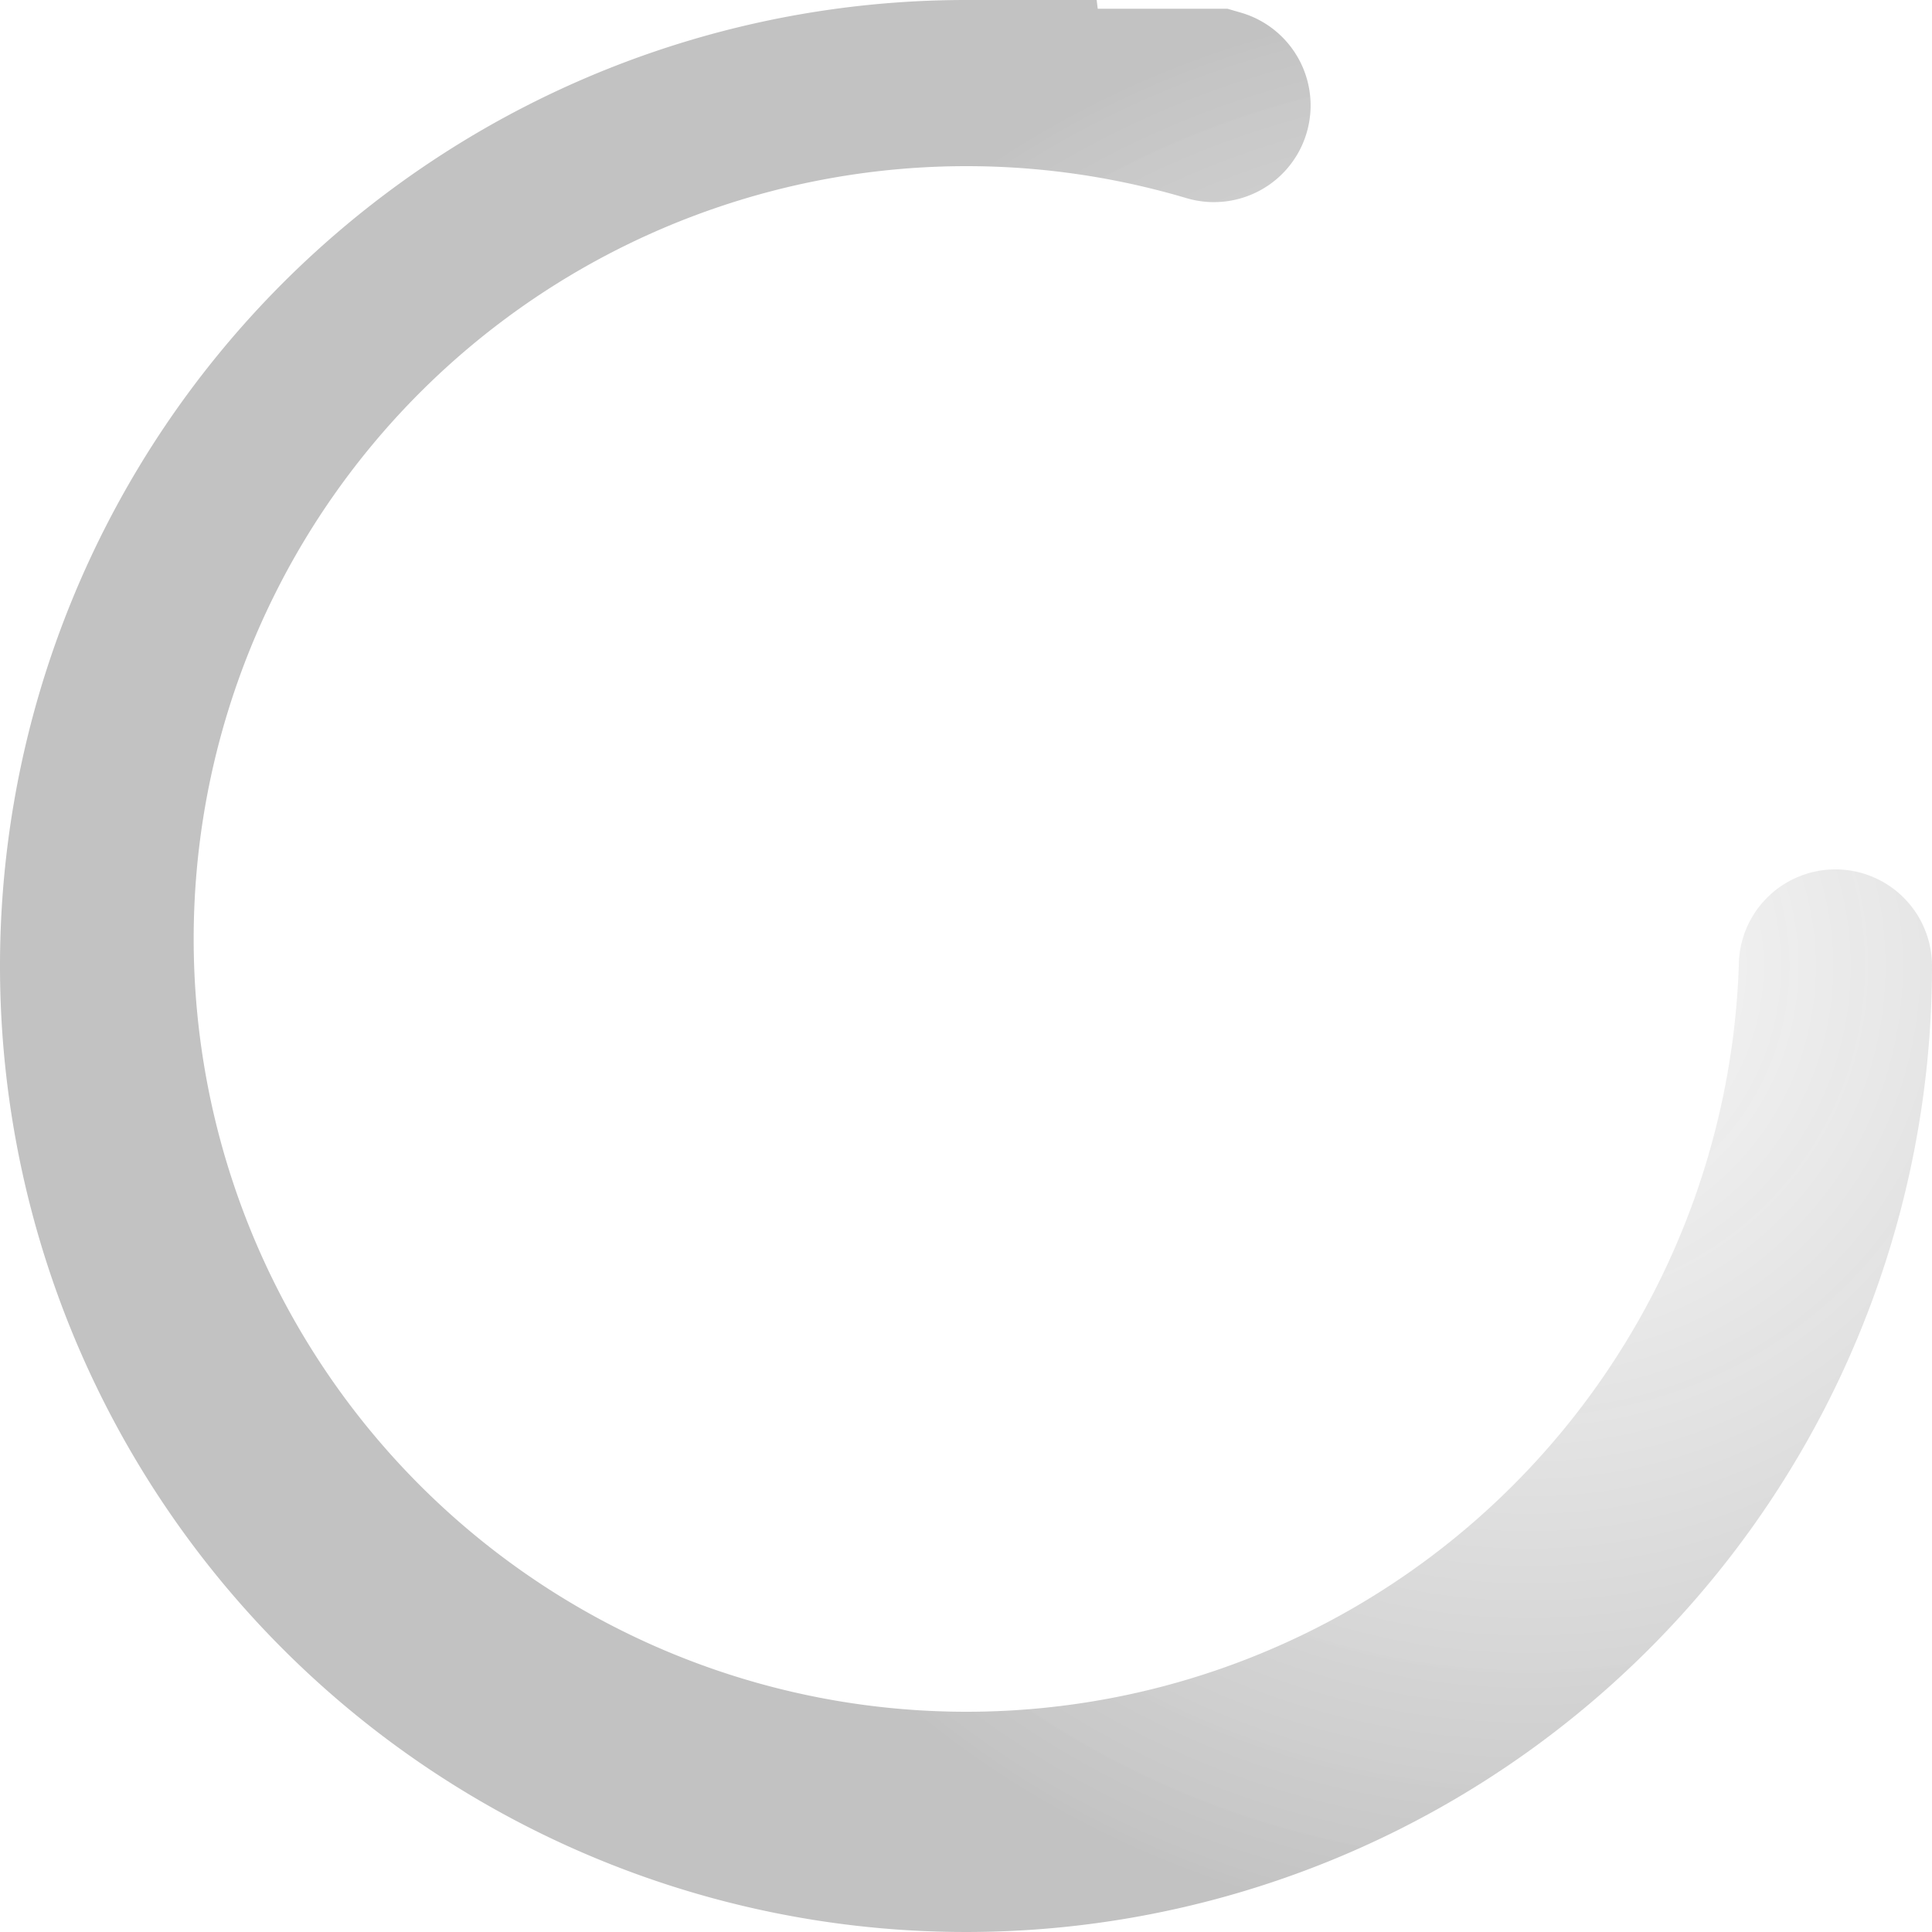 <svg xmlns="http://www.w3.org/2000/svg" xmlns:xlink="http://www.w3.org/1999/xlink" width="22" height="22" viewBox="0 0 22 22">
  <defs>
    <radialGradient id="radial-gradient" cx="0.5" cy="0.211" r="0.5" gradientUnits="objectBoundingBox">
      <stop offset="0" stop-color="#cdcdcd" stop-opacity="0.451"/>
      <stop offset="1" stop-color="#676767"/>
    </radialGradient>
  </defs>
  <path id="Ellipse_366" data-name="Ellipse 366" d="M11,0A11,11,0,1,1,0,11s0-.005,0-.008v-.036H0v-.044H0v-.026H0v-.016H0V10.84H0v-.026H0v-.034H0v-.008H0v-.025H0v-.017H0v-.016H0v-.017H0v-.008H0v-.016h0v-.026h0V10.62h0v-.052h0v-.043h0v-.016h0v-.026h0v-.016h0v-.114h0V10.3h0v-.017h0v-.008h0v-.016h0v-.016h0v-.008h0v-.017h0v-.052h0v-.033h0v-.008h0V10.1h0v-.026h0v-.016h0v-.016h0v-.008h0v-.016h0v-.008h0V9.972h0V9.962h0V9.953l0-.016V9.928h0V9.9h0V9.859h0V9.832h0V9.816h0V9.8l0-.016V9.772h0V9.763h0V9.753l0-.016V9.729h0V9.72h0V9.7h0V9.694h0V9.686h0V9.677h0V9.66h0V9.634h0V9.617h0V9.6l0-.016V9.574h0V9.565h0V9.555l0-.016h0V9.531h0V9.522h0V9.512L.1,9.5V9.488h0V9.479h0V9.462h0V9.454h0V9.445h0V9.436h0V9.427l0-.016h0V9.4h0l0-.016h0V9.376h0V9.368h0V9.358l0-.016h0V9.334h0V9.316l0-.016h0V9.291h0V9.282h0V9.274h0l0-.016h0V9.249h0V9.24h0V9.232h0V9.223h0V9.214h0V9.206h0l0-.016V9.181h0V9.172h0V9.164h0l0-.016h0V9.138h0V9.129h0V9.12l0-.016h0V9.1h0V9.087h0V9.079h0l0-.016h0V9.054h0V9.044h0V9.035l0-.016h0V9.011h0l0-.016h0V8.986h0V8.977h0V8.969h0l0-.016h0V8.944h0V8.935h0V8.925l0-.015V8.9h0V8.893h0V8.876h0V8.851h0V8.834h0l0-.008v-.01l0-.008h0V8.793h0V8.774l0-.007h0V8.749l0-.007v-.01l0-.015V8.709h0l0-.008h0V8.69l0-.007h0l0-.008v-.01l0-.008h0V8.641h0l0-.008v-.01l0-.008h0l0-.007V8.6h0l0-.007v-.01l0-.007h0l0-.007V8.558h0l0-.007V8.54l0-.007V8.515l0-.007V8.49l0-.007v-.01l0-.007V8.449l0-.007v-.01l0-.007h0V8.408l0-.007V8.366l0-.007V8.324l0-.007V8.283l0-.006V8.262l0-.006V8.241l0-.006V8.221l0-.007V8.2l0-.007V8.18l0-.01h0V8.157l0-.008V8.139l0-.015V8.117h0l0-.01h0V8.1l0-.016h0V8.076h0l0-.011h0V8.059h0l0-.016h0l0-.005h0l0-.017h0l.012-.041h0l.034-.117a1.1,1.1,0,0,1,2.11.627A8.8,8.8,0,1,0,11,2.2,1.1,1.1,0,0,1,11,0Z" transform="translate(22) rotate(90)" opacity="0.4" fill="url(#radial-gradient)"/>
</svg>
